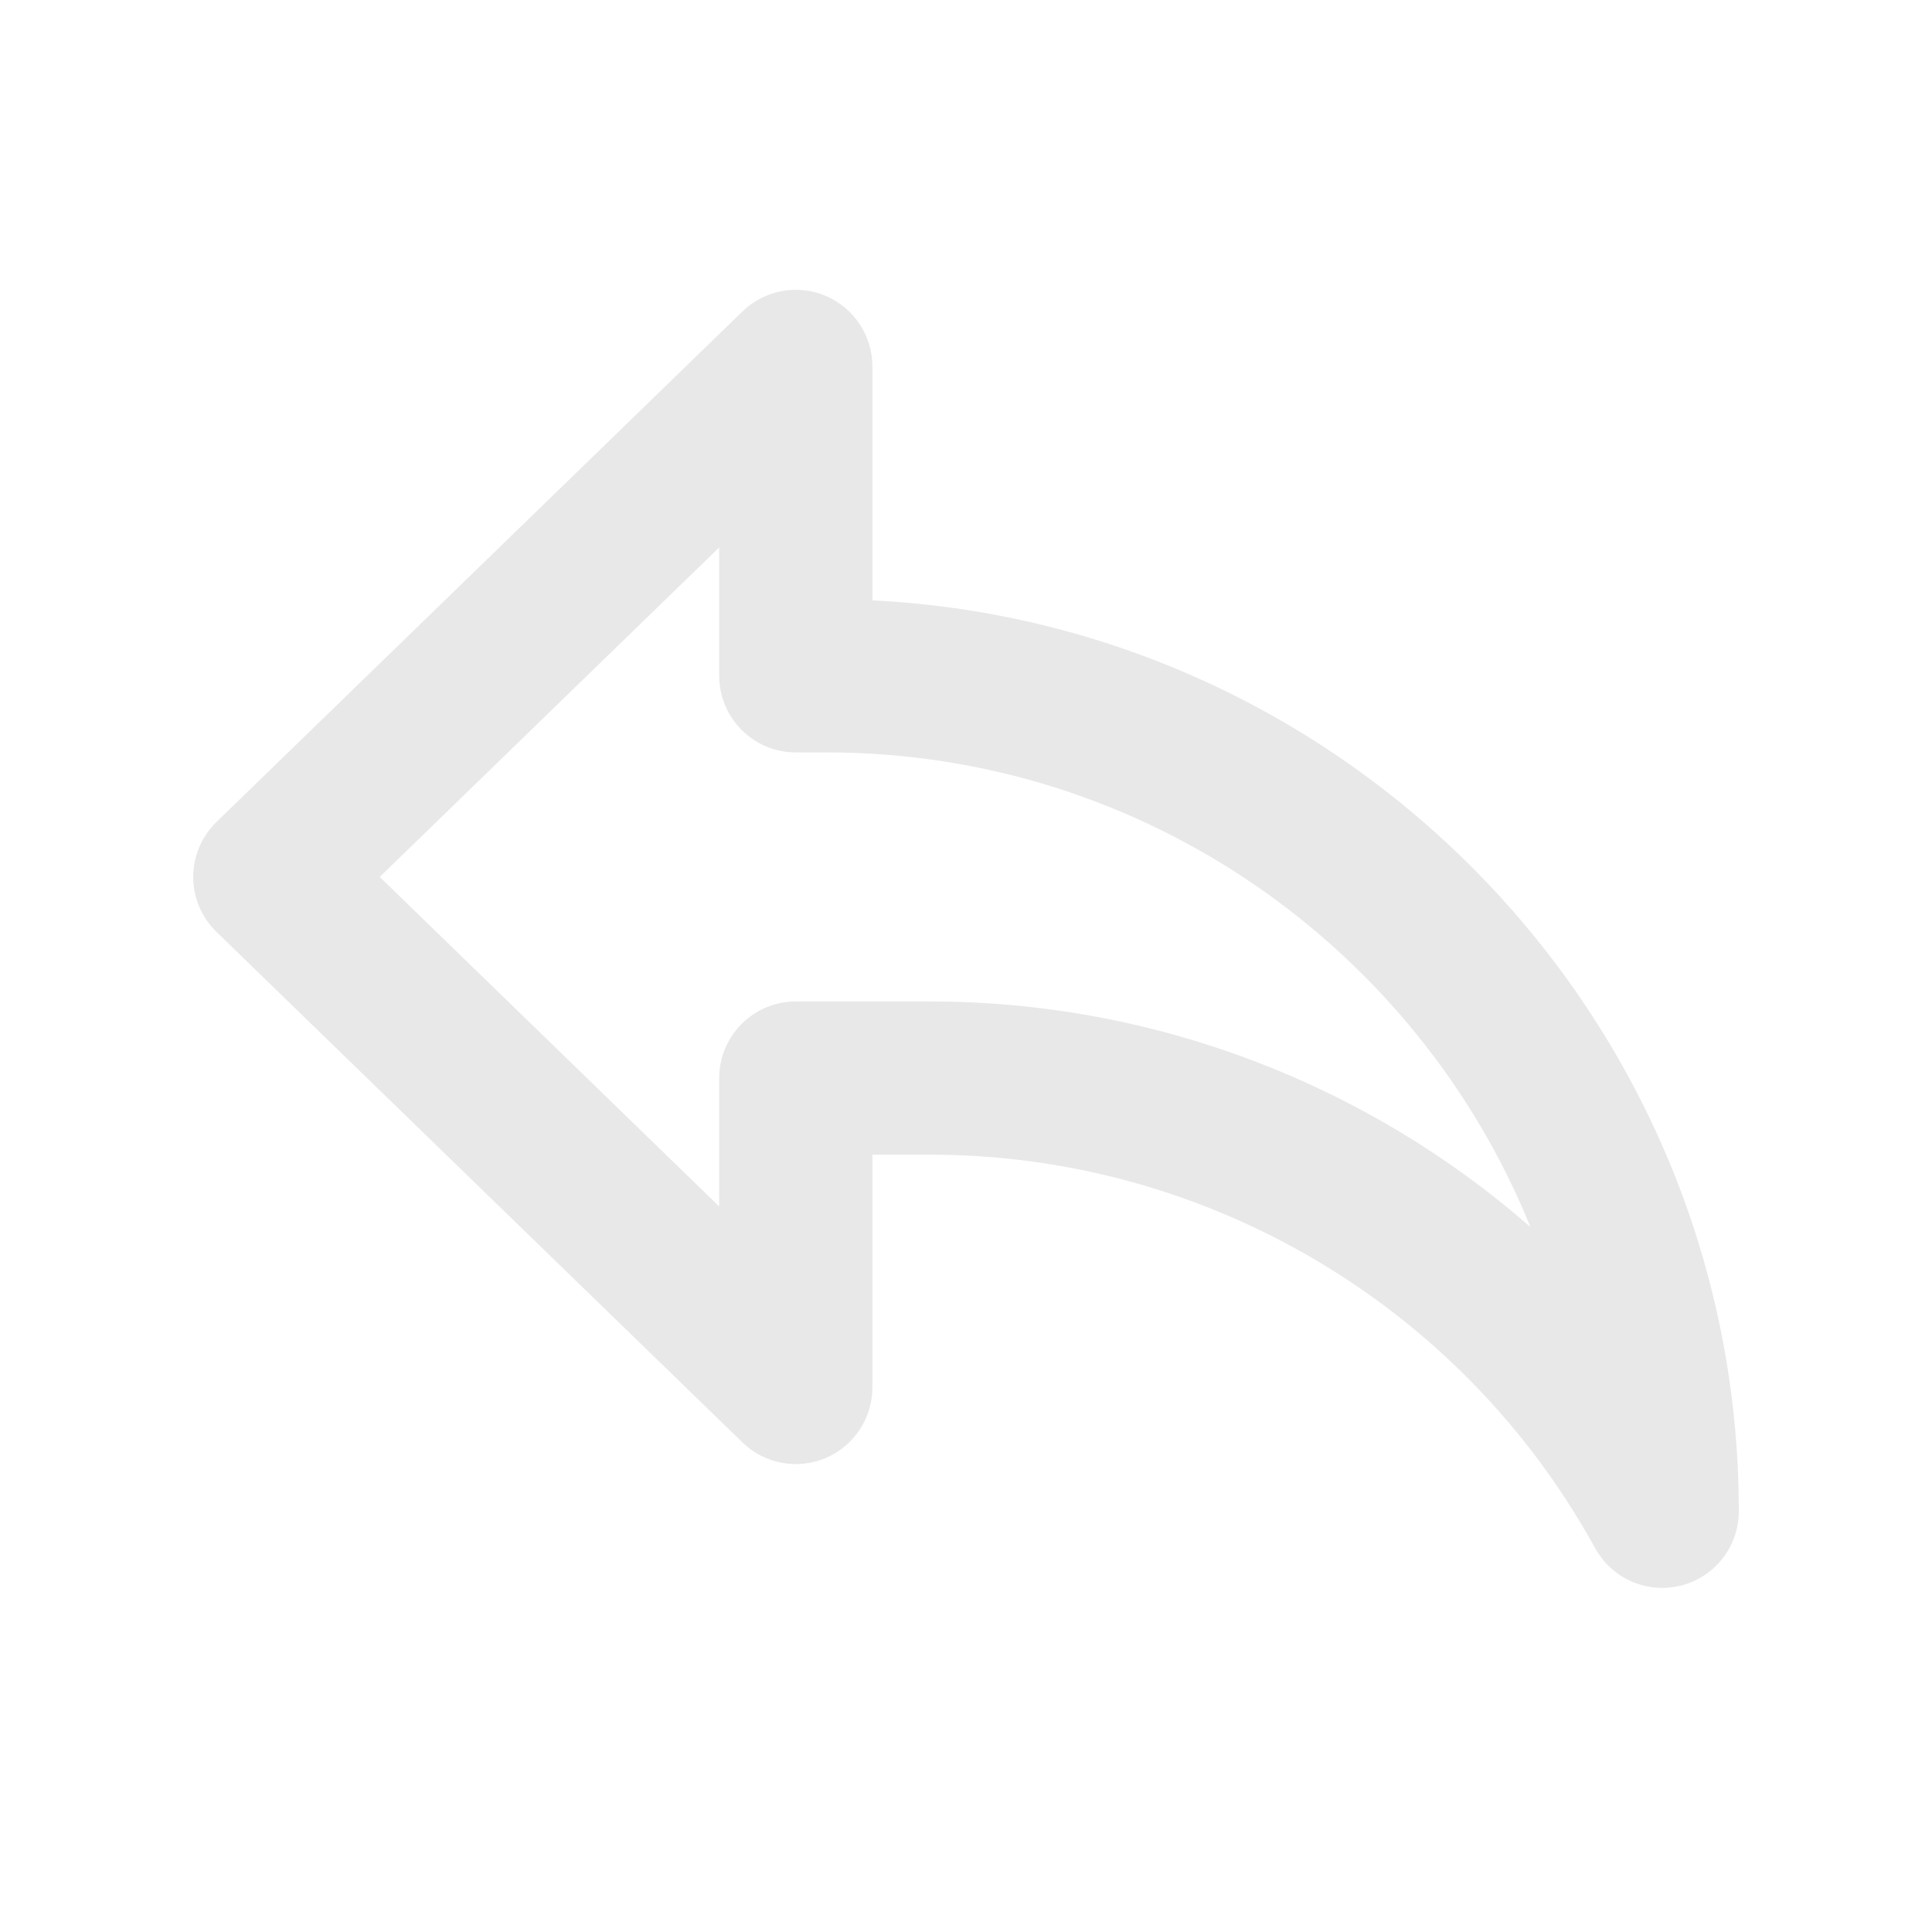 <svg width="20" height="20" viewBox="0 0 20 20" fill="none" xmlns="http://www.w3.org/2000/svg">
<path fill-rule="evenodd" clip-rule="evenodd" d="M7.686 3.224C7.915 3.002 8.255 2.938 8.548 3.063C8.839 3.187 9.031 3.474 9.031 3.793V6.215C14.019 6.462 18 10.597 18 15.645C18 16.007 17.755 16.323 17.404 16.413C17.337 16.43 17.27 16.438 17.207 16.438C16.922 16.438 16.653 16.283 16.512 16.025L16.499 16.002C15.117 13.506 12.484 11.953 9.627 11.953H9.031V14.363C9.031 14.682 8.839 14.969 8.548 15.093L8.547 15.094C8.257 15.216 7.915 15.156 7.686 14.932L2.241 9.647C2.087 9.498 2 9.292 2 9.078C2 8.864 2.087 8.659 2.241 8.509L7.686 3.224ZM3.931 9.078L7.445 12.489V11.16C7.445 10.723 7.801 10.367 8.238 10.367H9.627C11.949 10.367 14.149 11.221 15.843 12.702C14.676 9.824 11.85 7.789 8.559 7.789H8.238C7.801 7.789 7.445 7.434 7.445 6.996V5.667L3.931 9.078Z" fill="#E8E8E8"/>
</svg>
